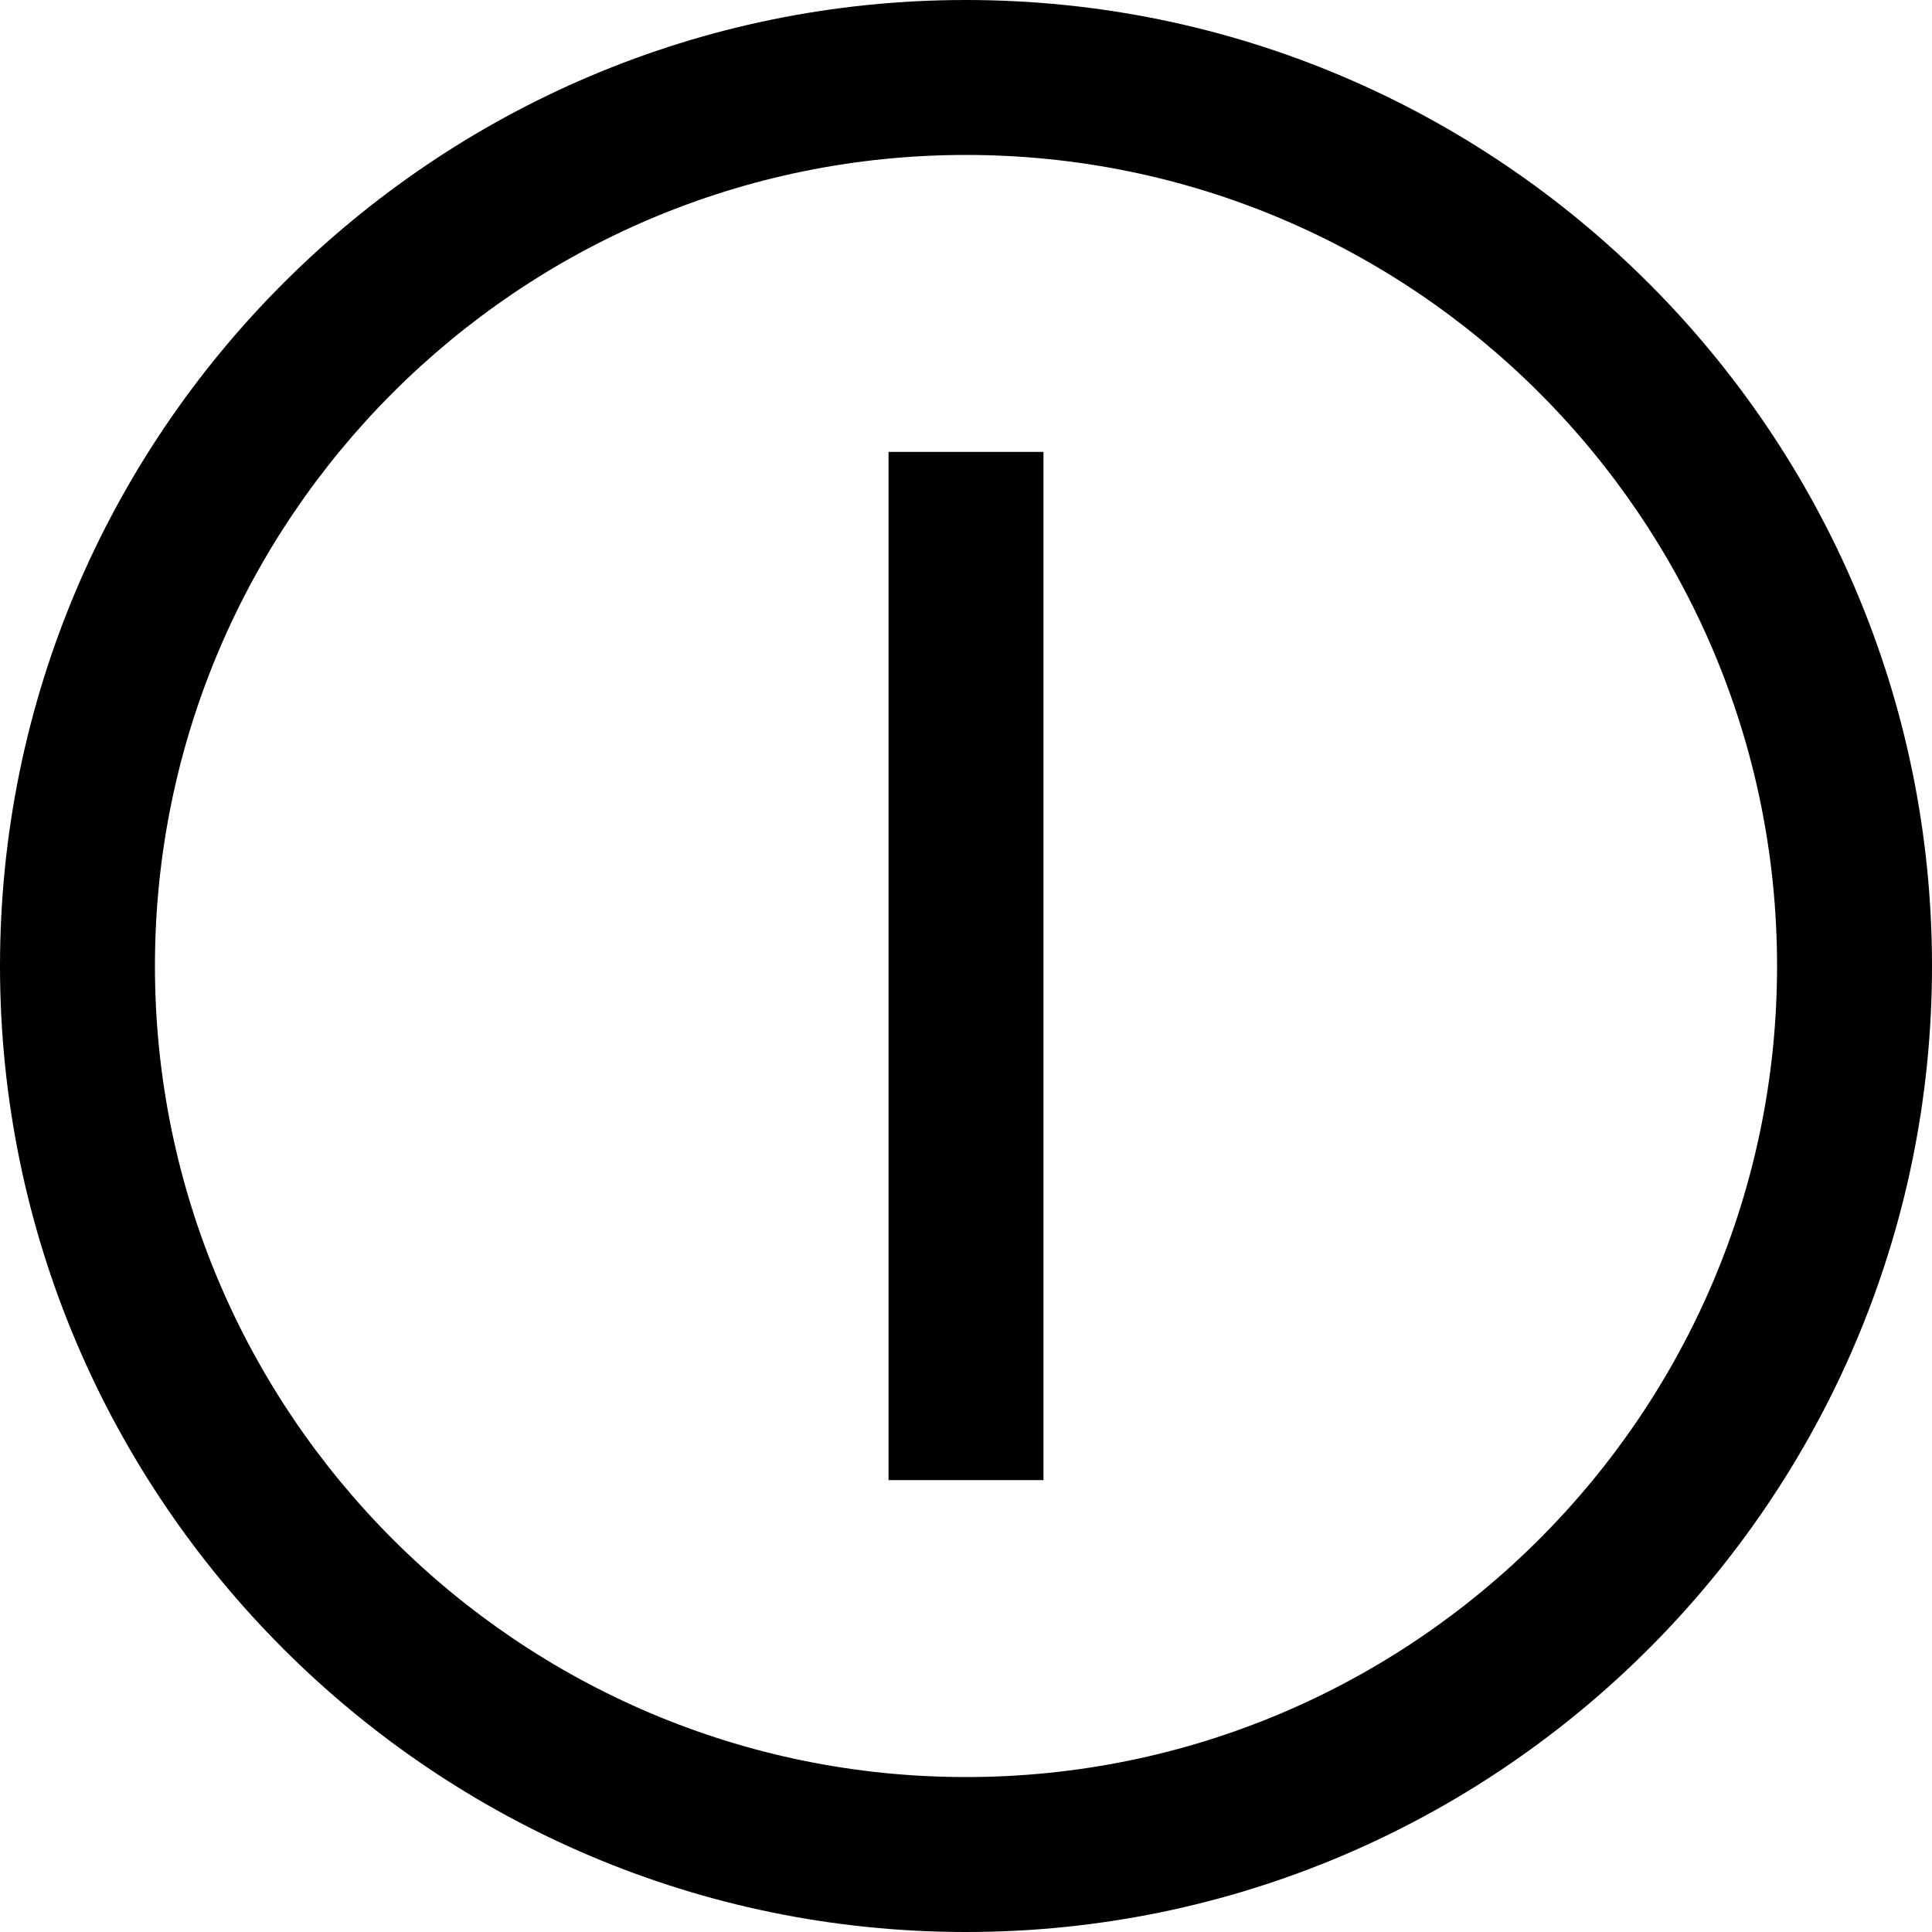 <?xml version="1.0" encoding="iso-8859-1"?>
<!-- Generator: Adobe Illustrator 19.0.0, SVG Export Plug-In . SVG Version: 6.00 Build 0)  -->
<svg version="1.1" id="Capa_1" xmlns="http://www.w3.org/2000/svg" xmlns:xlink="http://www.w3.org/1999/xlink" x="0px" y="0px"
	 viewBox="0 0 374.078 374.078" style="enable-background:new 0 0 374.078 374.078;" xml:space="preserve">
<g>
	<rect x="172.039" y="87.495" width="30" height="199.088"/>
	<path d="M187.039,0C83.905,0,0,83.905,0,187.039s83.905,187.039,187.039,187.039s187.039-83.905,187.039-187.039
		S290.172,0,187.039,0z M187.039,344.077C100.447,344.077,30,273.63,30,187.039S100.447,30,187.039,30
		s157.039,70.447,157.039,157.039S273.63,344.077,187.039,344.077z"/>
</g>
<g>
</g>
<g>
</g>
<g>
</g>
<g>
</g>
<g>
</g>
<g>
</g>
<g>
</g>
<g>
</g>
<g>
</g>
<g>
</g>
<g>
</g>
<g>
</g>
<g>
</g>
<g>
</g>
<g>
</g>
</svg>
